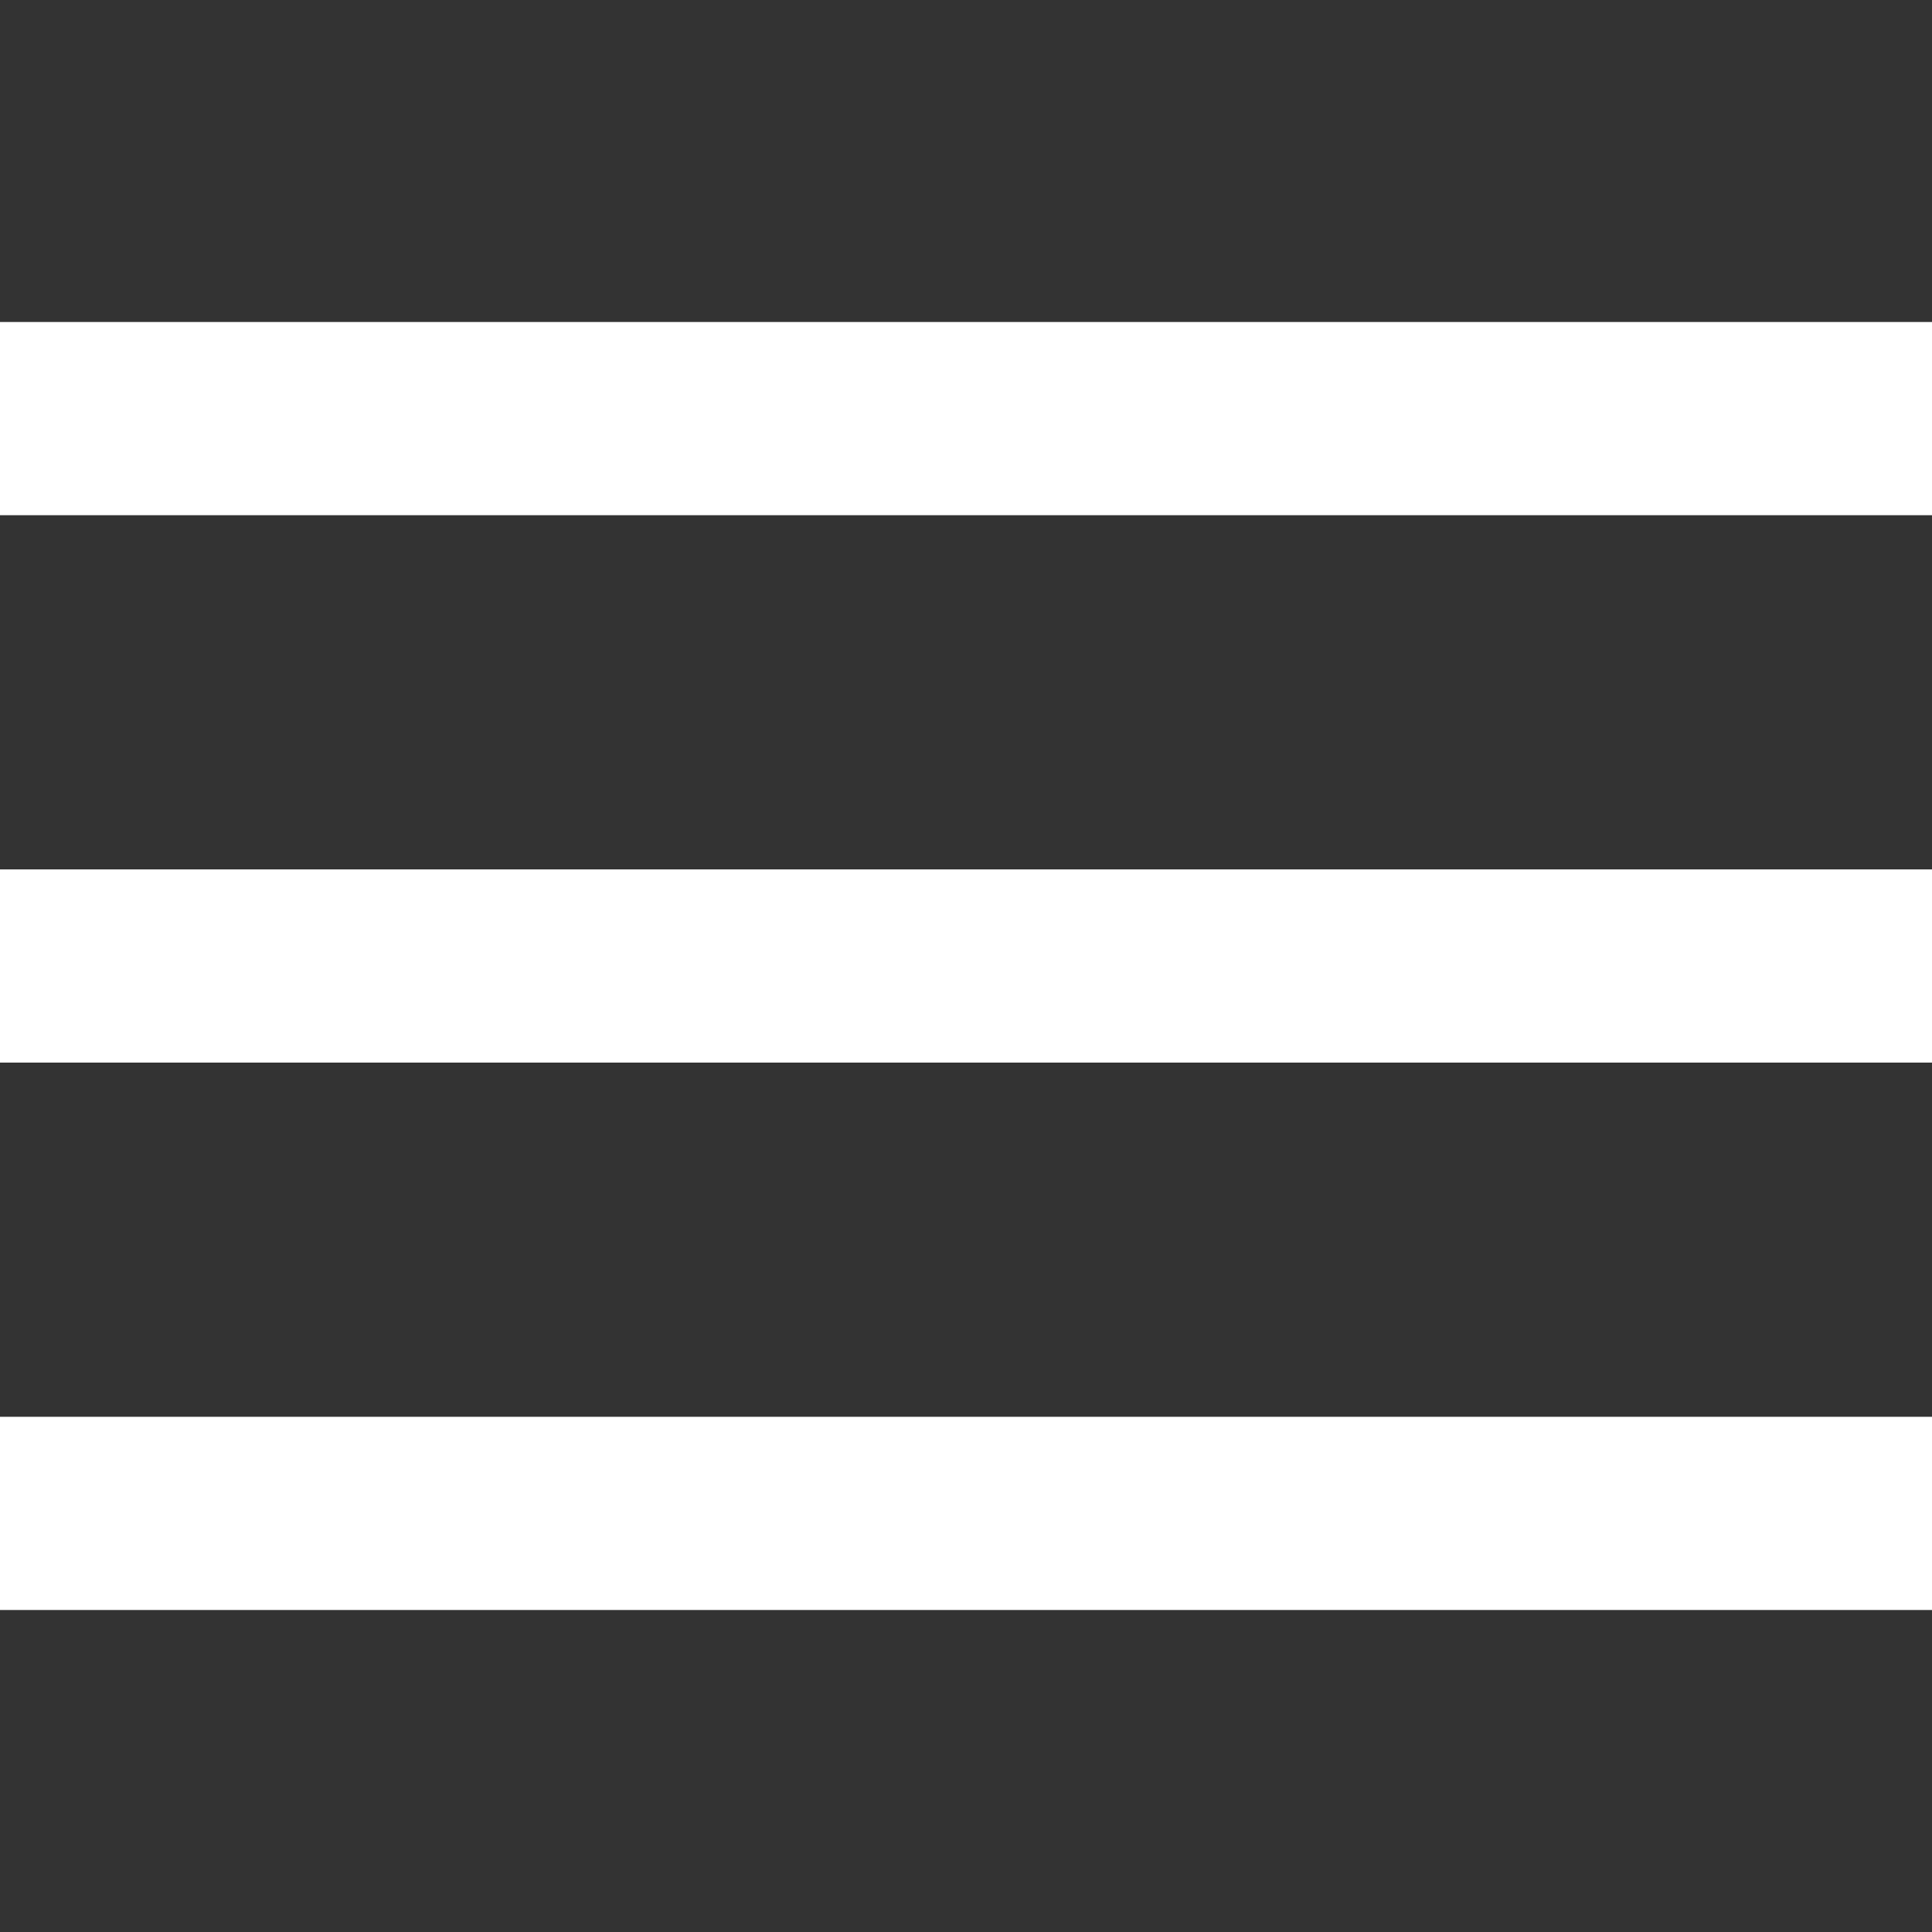 <svg width="30" height="30" viewBox="0 0 30 30" fill="none" xmlns="http://www.w3.org/2000/svg">
<rect x="0" y="0" width="30" height="30" fill="#333333" stroke="none"/>
<rect y="22" width="30" height="3" fill="white"/>
<rect y="13.5" width="30" height="3" fill="white"/>
<rect y="5" width="30" height="3" fill="white"/>
</svg>
